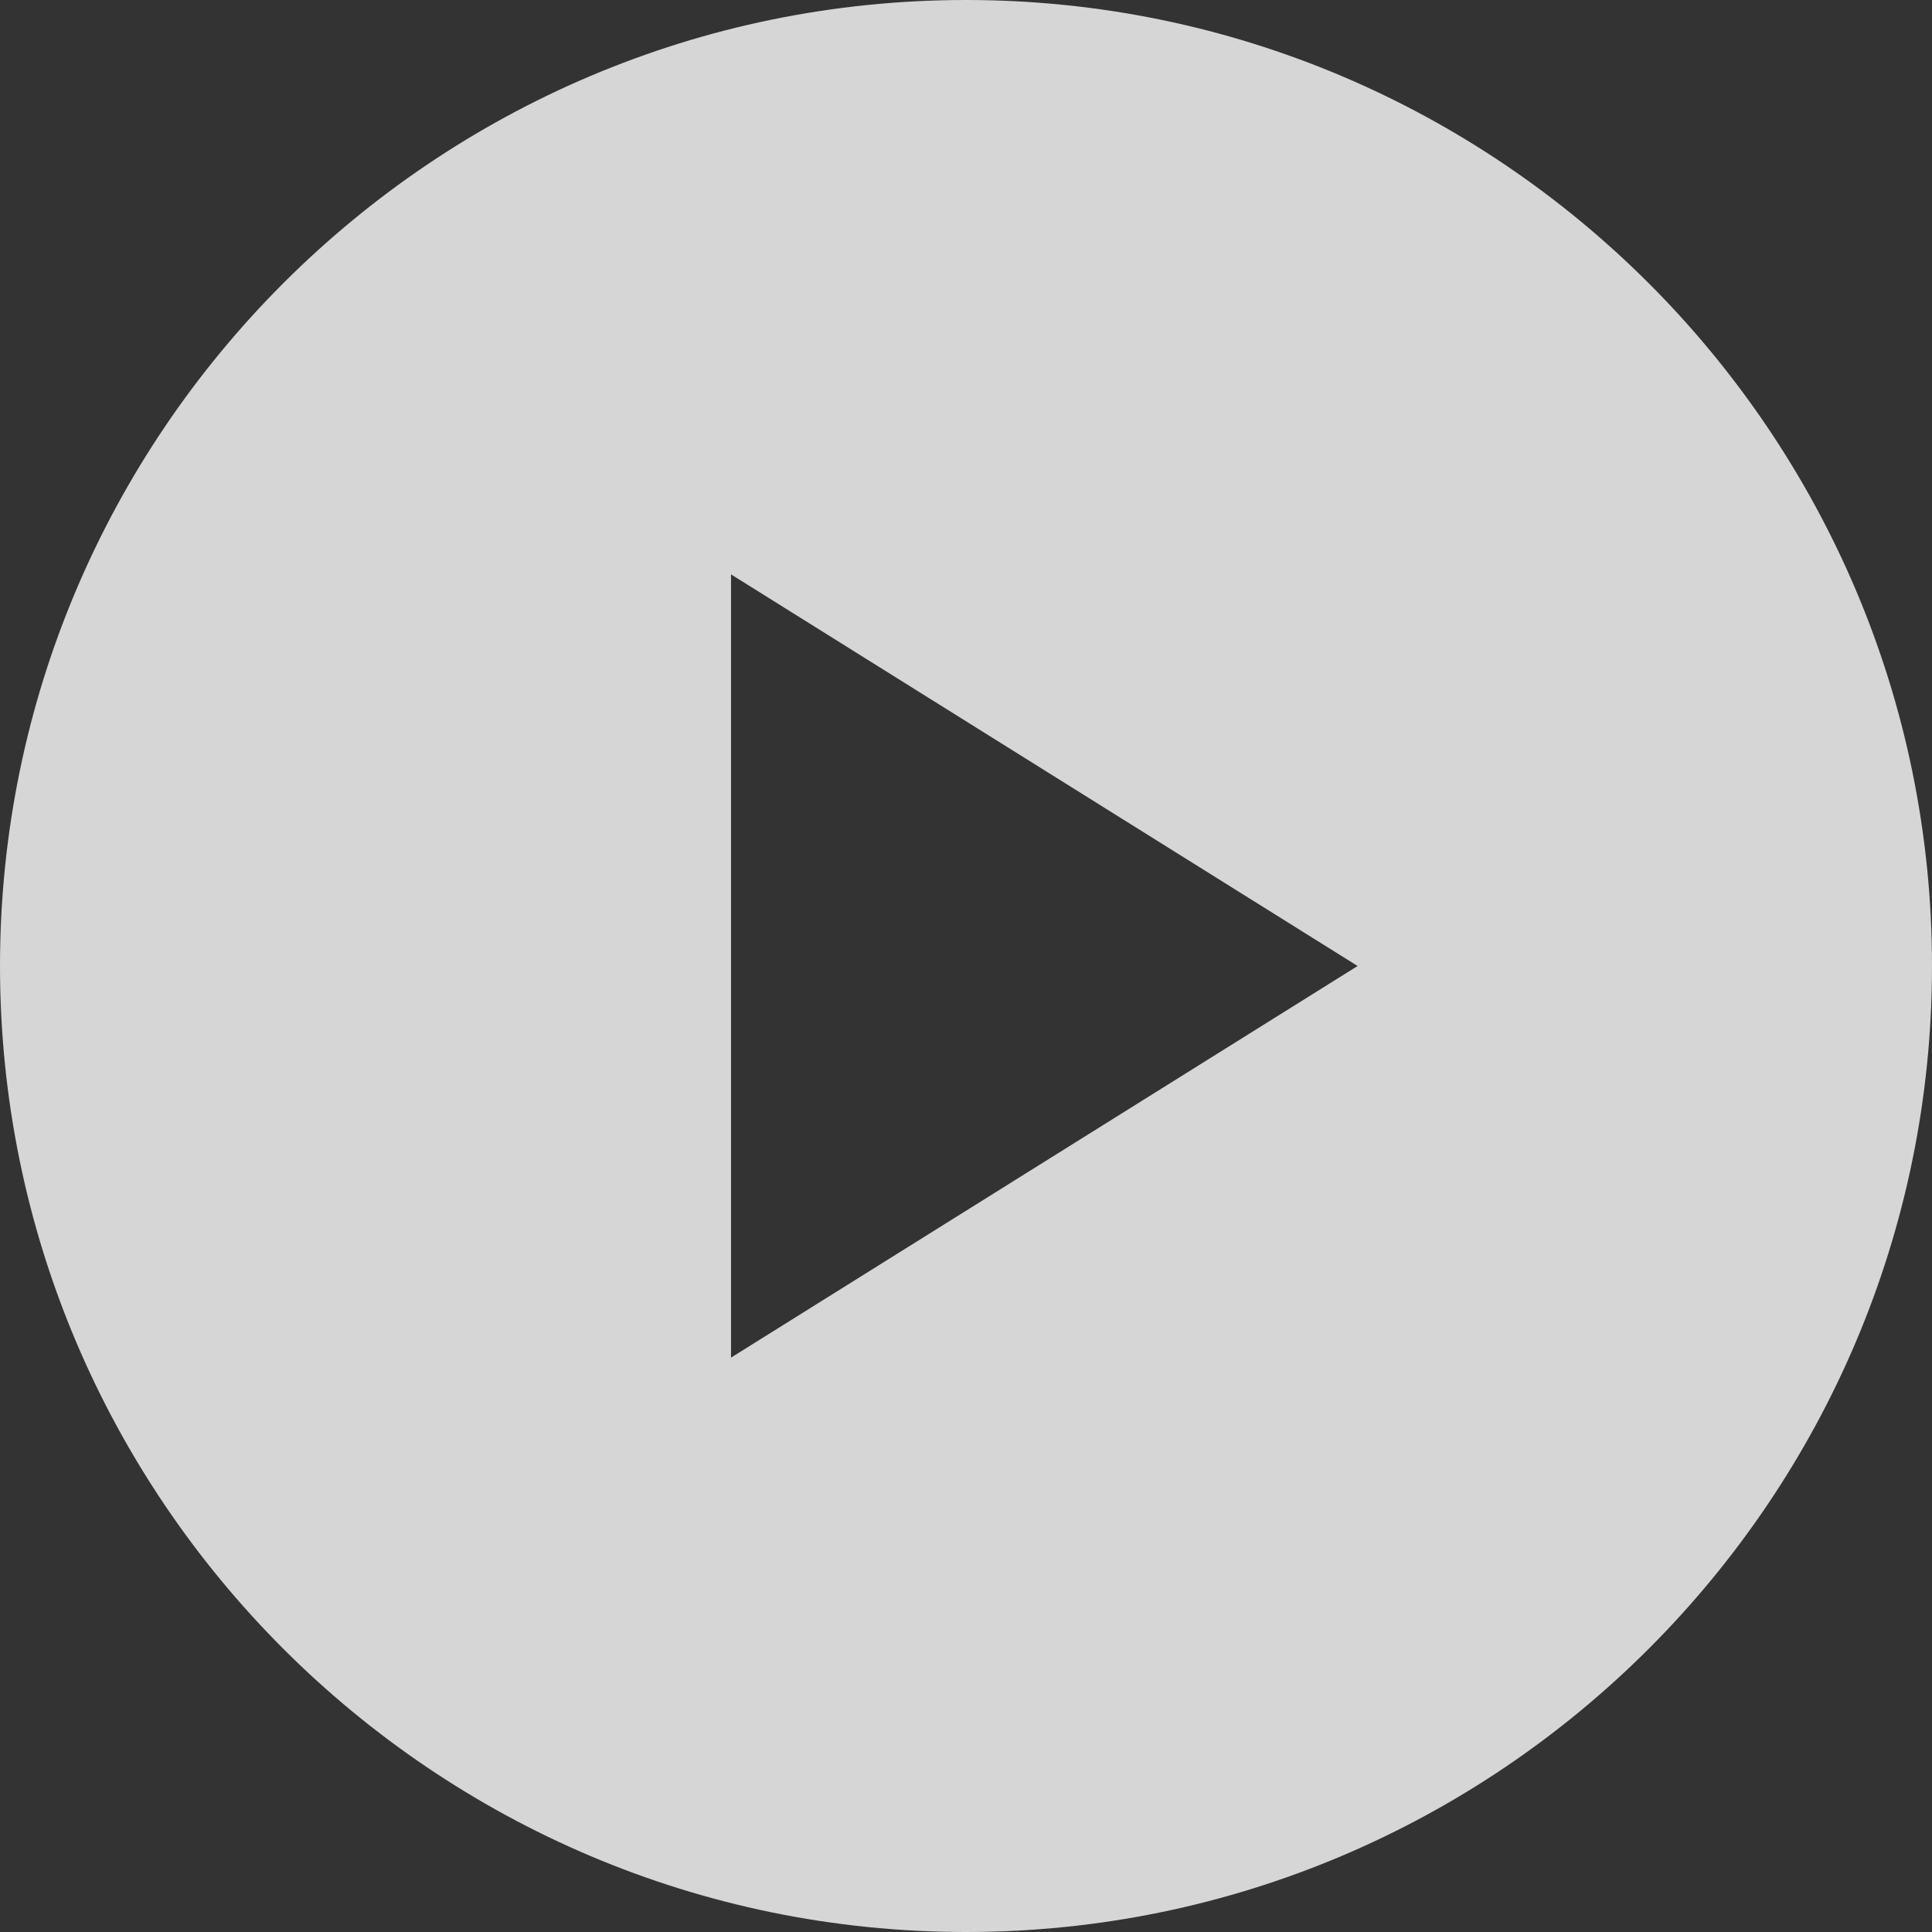 <?xml version="1.0" encoding="UTF-8"?>
<svg width="37px" height="37px" viewBox="0 0 37 37" version="1.1" xmlns="http://www.w3.org/2000/svg" xmlns:xlink="http://www.w3.org/1999/xlink">
    <rect x="0" y="0" width="37" height="37" fill="#333333" stroke="none"/>
    <!-- Generator: Sketch 45.2 (43514) - http://www.bohemiancoding.com/sketch -->
    <title>Shape</title>
    <desc>Created with Sketch.</desc>
    <defs></defs>
    <g id="Design" stroke="none" stroke-width="1" fill="none" fill-rule="evenodd" fill-opacity="0.8">
        <g id="D03_NEDC_PD_ELearning" transform="translate(-462, -849)" fill-rule="nonzero" fill="#FFFFFF">
            <path d="M480.5,849 C470.299,849 462,857.299 462,867.5 C462,877.701 470.299,886 480.5,886 C490.701,886 499,877.701 499,867.5 C499,857.299 490.701,849 480.5,849 Z M476,875 L476,860 L488,867.5 L476,875 Z" id="Shape"></path>
        </g>
    </g>
</svg>